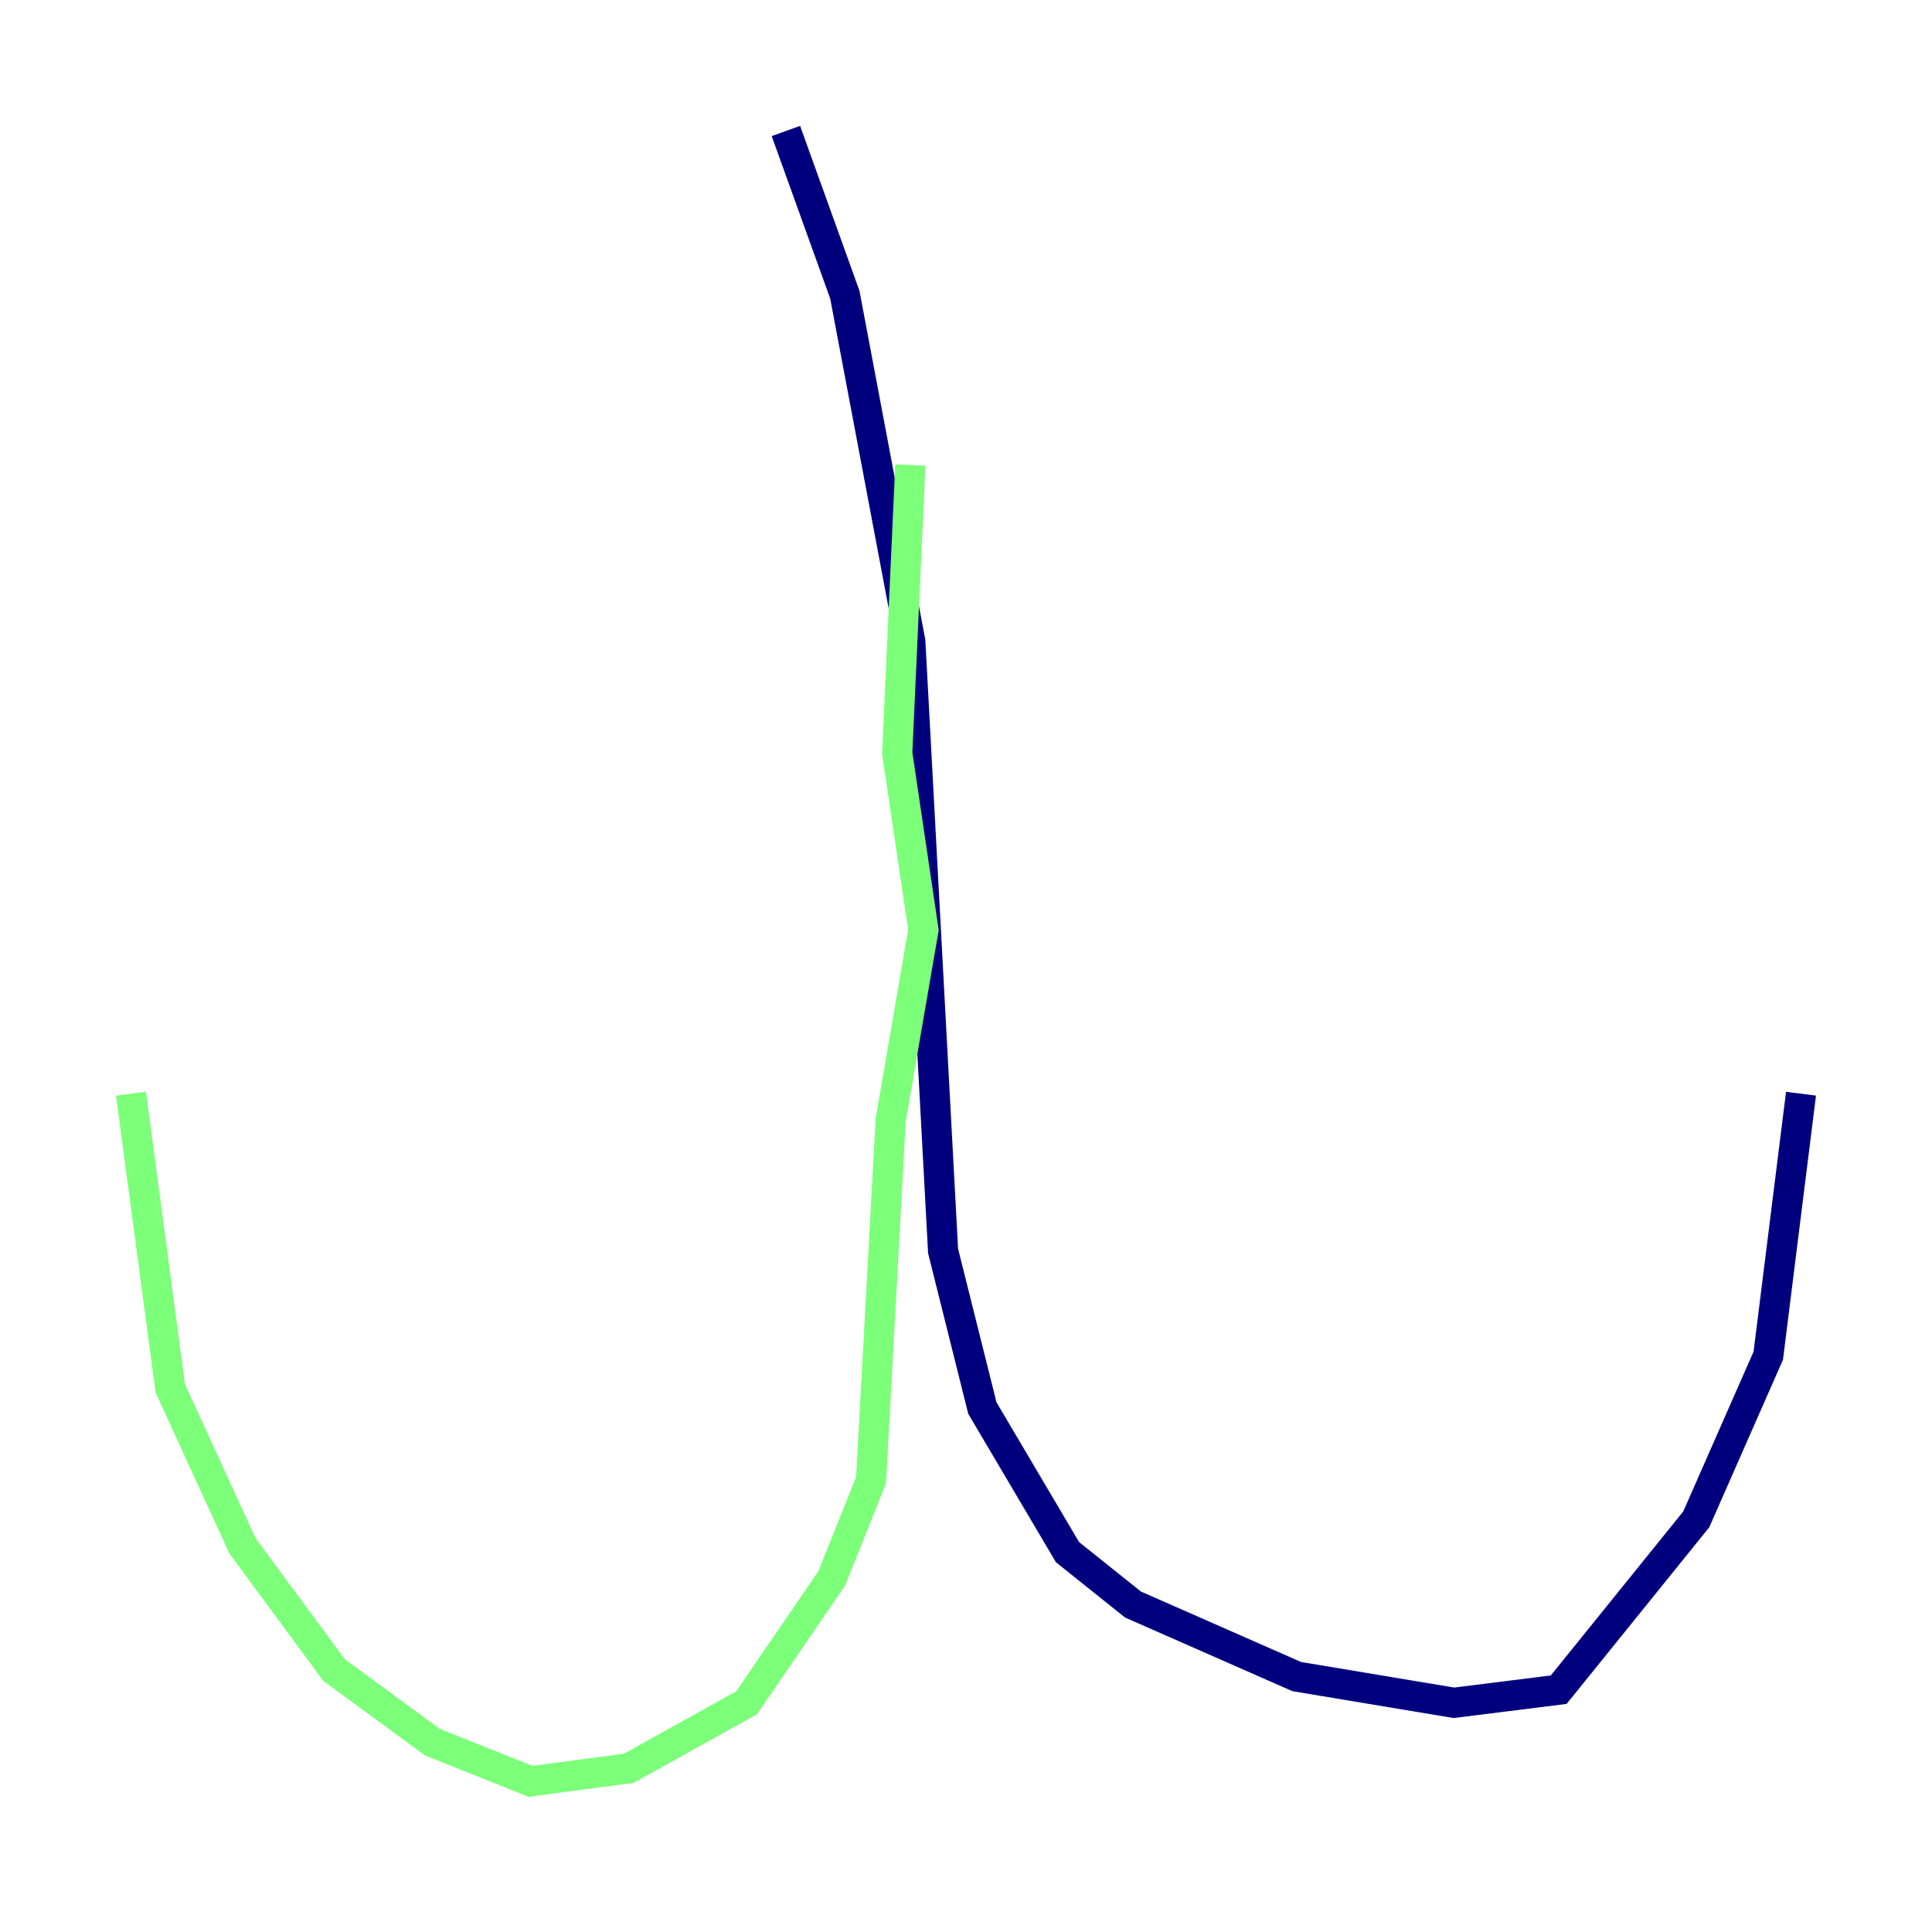 <?xml version="1.0" encoding="utf-8" ?>
<svg baseProfile="tiny" height="128" version="1.2" viewBox="0,0,128,128" width="128" xmlns="http://www.w3.org/2000/svg" xmlns:ev="http://www.w3.org/2001/xml-events" xmlns:xlink="http://www.w3.org/1999/xlink"><defs /><polyline fill="none" points="52.068,8.678 55.973,19.525 60.312,42.522 62.481,82.875 65.085,93.288 70.725,102.834 75.064,106.305 85.912,111.078 96.325,112.814 103.268,111.946 112.38,100.664 117.153,89.817 119.322,72.461" stroke="#00007f" stroke-width="2" /><polyline fill="none" points="60.312,30.807 59.444,49.898 61.18,61.614 59.01,74.197 57.709,98.061 55.105,104.57 49.464,112.814 41.654,117.153 35.146,118.02 28.637,115.417 22.129,110.644 16.054,102.4 11.281,91.986 8.678,72.461" stroke="#7cff79" stroke-width="2" /><polyline fill="none" points="9.546,71.159 9.546,71.159" stroke="#7f0000" stroke-width="2" /></svg>